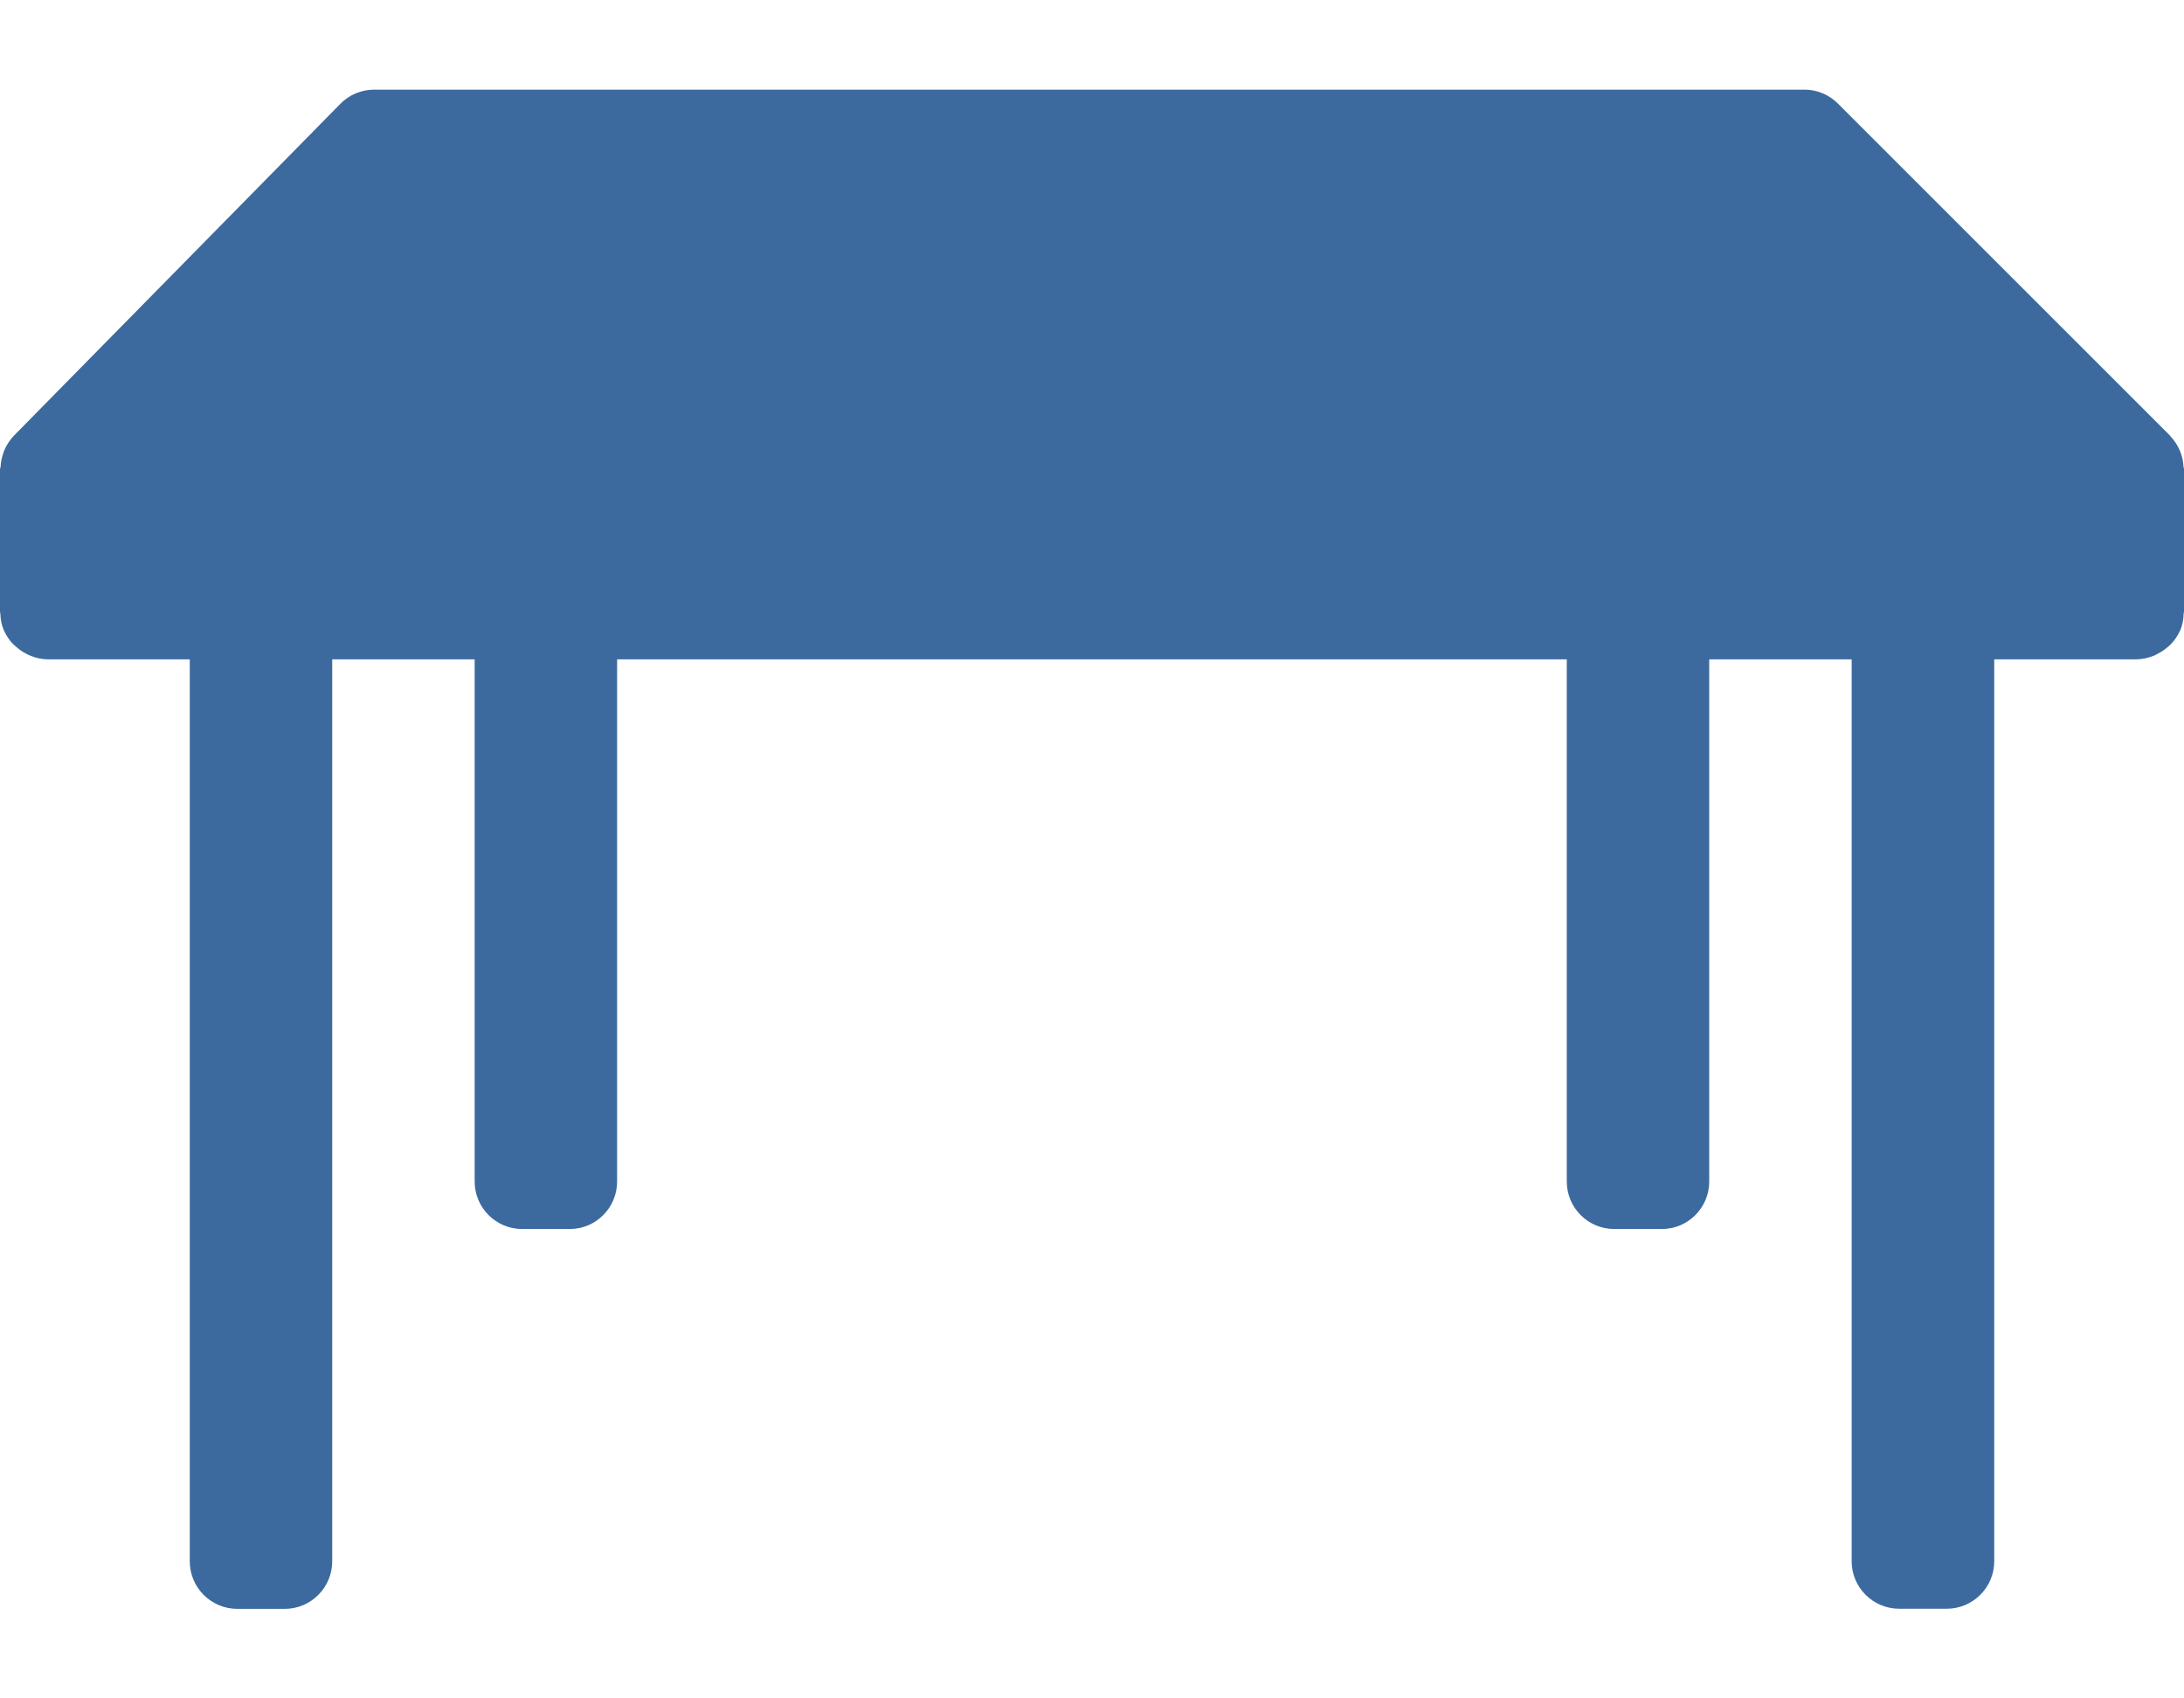 <svg width="18" height="14" viewBox="0 0 18 14" fill="none" xmlns="http://www.w3.org/2000/svg">
<path d="M17.996 3.845C17.991 3.751 17.952 3.663 17.887 3.595V3.593L15.148 0.854C15.074 0.78 14.974 0.738 14.87 0.739H3.084C2.979 0.739 2.878 0.781 2.805 0.856L0.111 3.595C0.081 3.628 0.056 3.665 0.038 3.706C0.032 3.717 0.03 3.73 0.025 3.742C0.014 3.775 0.007 3.81 0.005 3.845C0.005 3.854 0 3.861 0 3.869V5.043C0 5.049 0.003 5.053 0.003 5.059C0.004 5.105 0.013 5.151 0.031 5.194C0.031 5.197 0.034 5.199 0.035 5.202C0.053 5.241 0.077 5.277 0.106 5.308C0.116 5.317 0.126 5.326 0.136 5.334C0.161 5.356 0.188 5.375 0.218 5.39C0.23 5.396 0.242 5.402 0.255 5.407C0.298 5.424 0.344 5.434 0.39 5.435H1.564V12.87C1.564 13.086 1.739 13.262 1.956 13.262H2.347C2.563 13.262 2.738 13.086 2.738 12.87V5.435H3.912V9.739C3.912 9.956 4.088 10.131 4.304 10.131H4.695C4.911 10.131 5.086 9.956 5.086 9.739V5.435H12.913V7.783V9.739C12.913 9.956 13.088 10.131 13.305 10.131H13.696C13.912 10.131 14.087 9.956 14.087 9.739V5.435H15.261V10.914V12.87C15.261 13.086 15.437 13.261 15.653 13.261H16.044C16.26 13.261 16.436 13.086 16.436 12.87V5.435H17.61C17.656 5.434 17.703 5.424 17.746 5.407C17.759 5.402 17.771 5.396 17.783 5.389C17.813 5.374 17.84 5.356 17.865 5.334C17.875 5.326 17.885 5.317 17.894 5.308C17.923 5.277 17.947 5.242 17.965 5.203C17.965 5.2 17.969 5.198 17.97 5.194C17.987 5.151 17.997 5.105 17.997 5.058C17.997 5.053 18 5.049 18 5.044V3.869C18.001 3.861 17.996 3.854 17.996 3.845Z" fill="#3C6A9E"/>
</svg>
